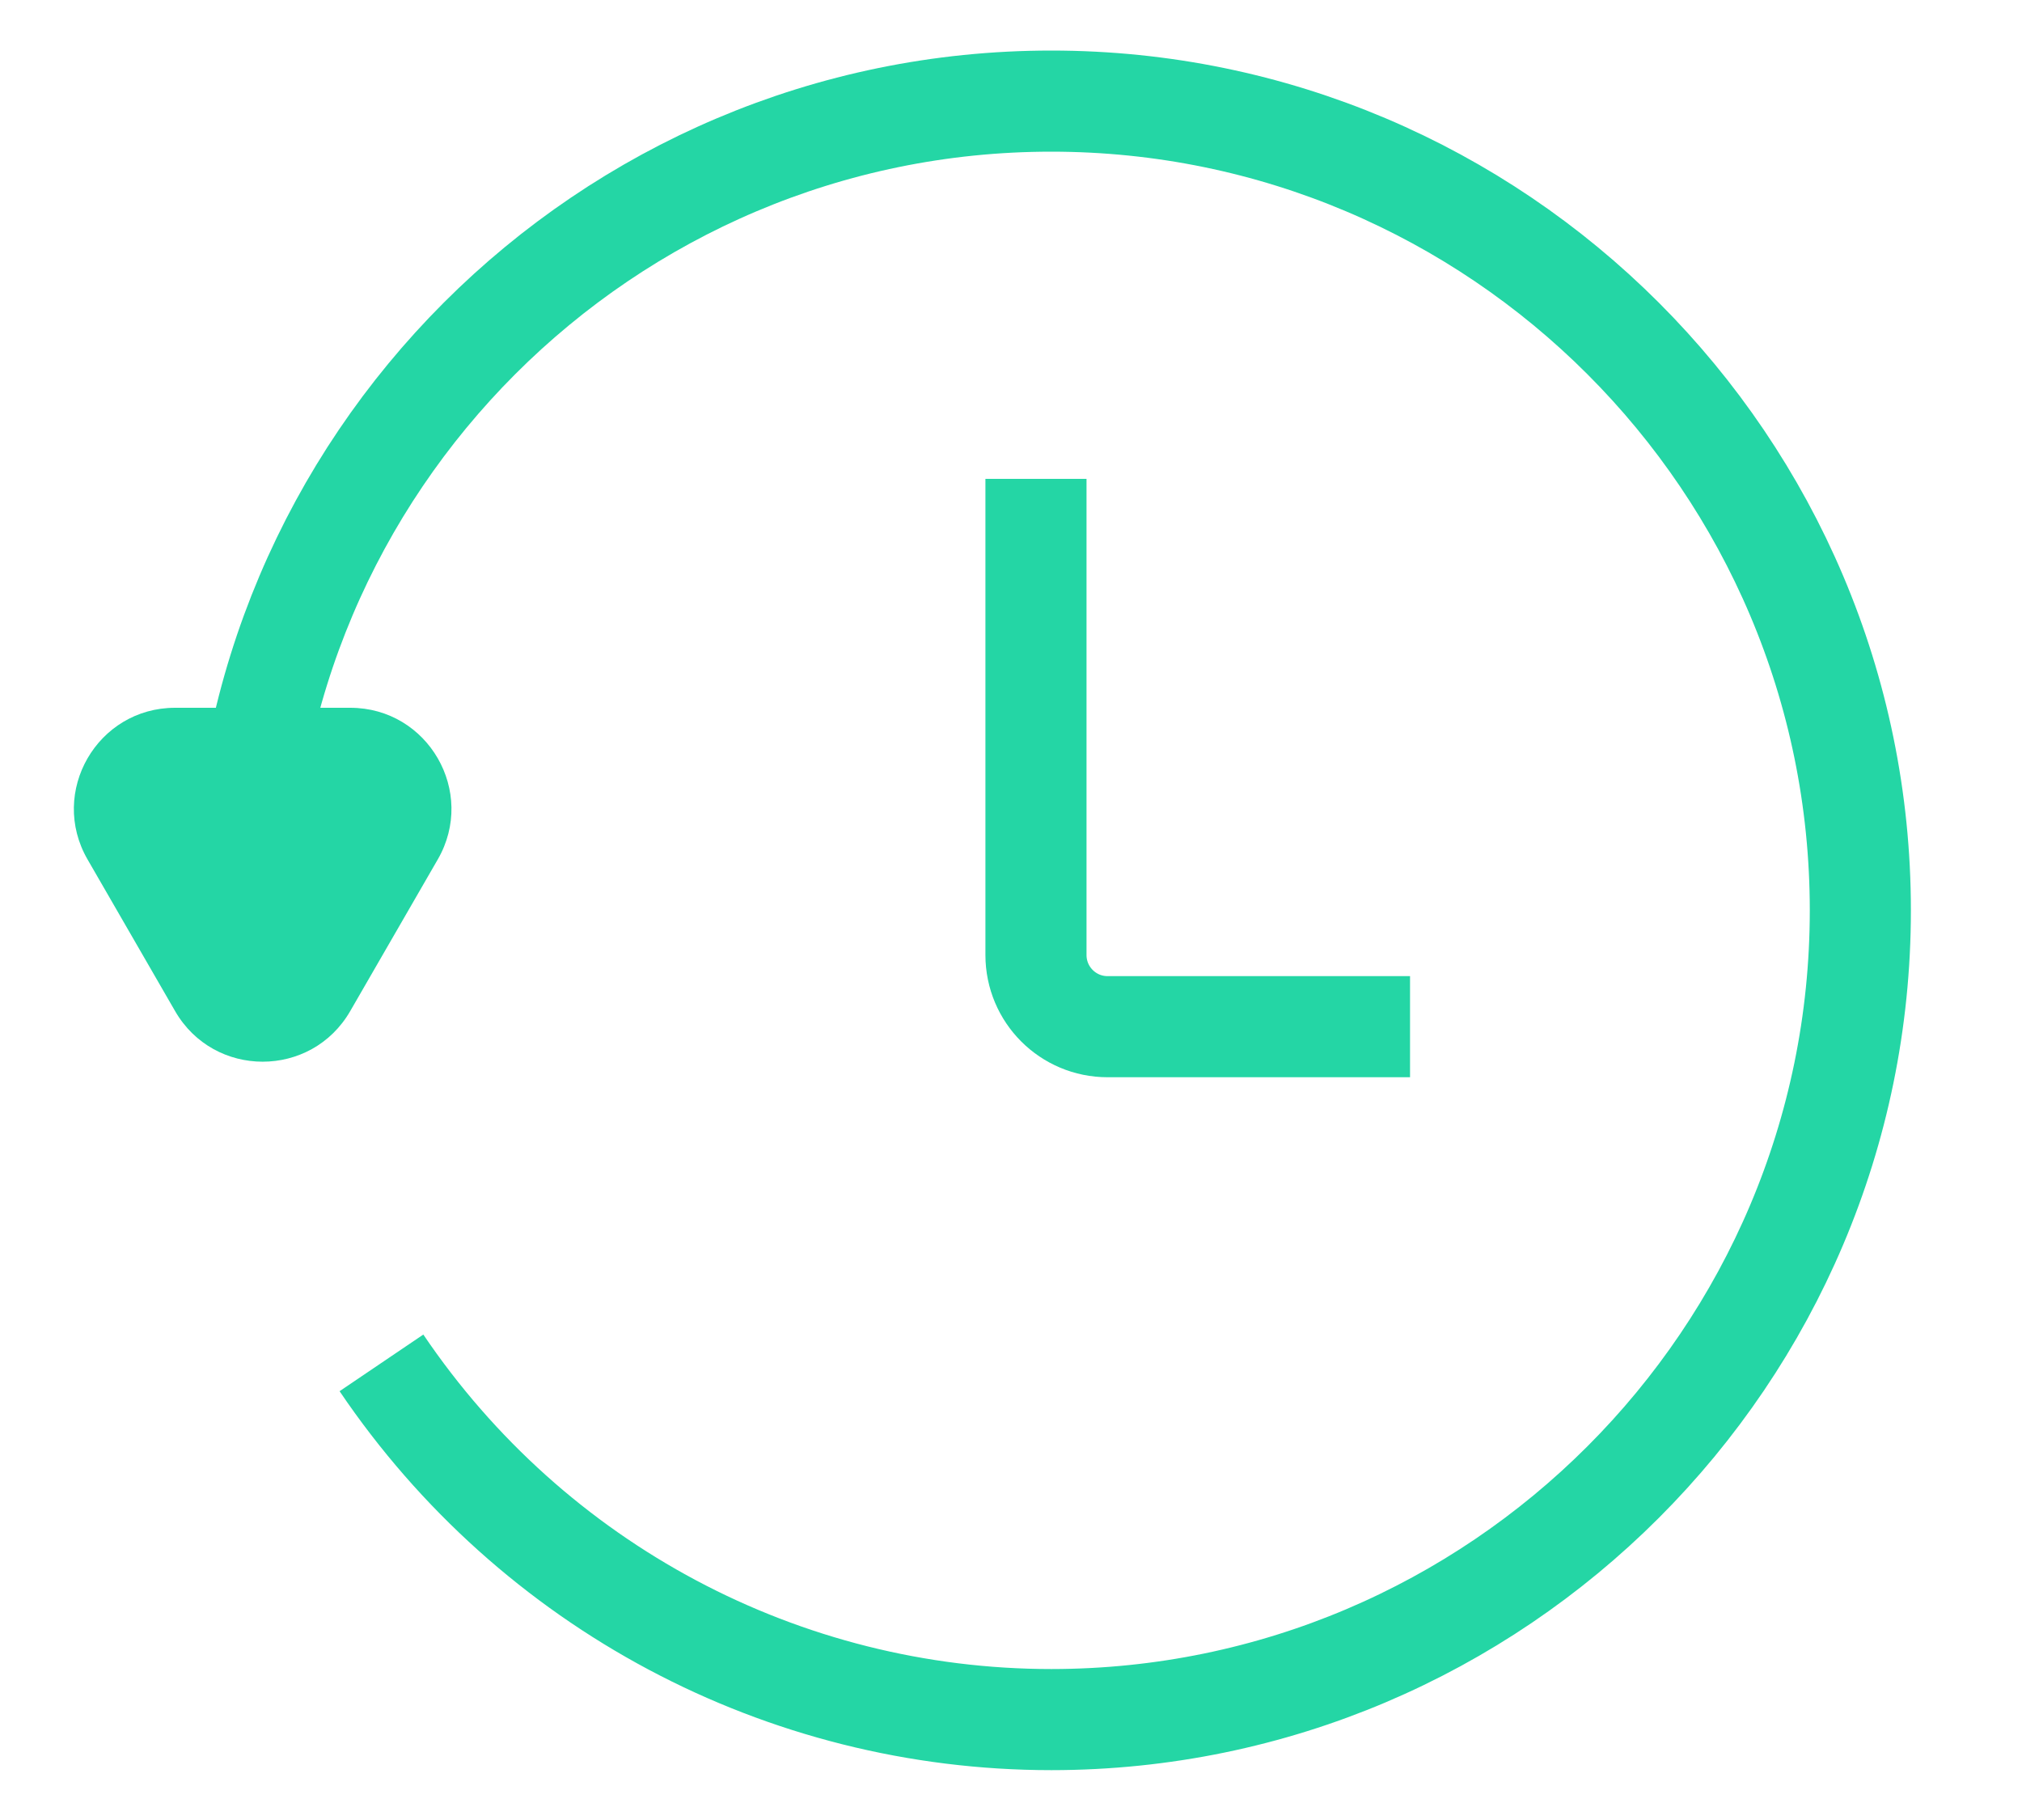 <svg width="20" height="18" viewBox="0 0 20 18" fill="none"
    xmlns="http://www.w3.org/2000/svg">
    <path d="M10.247 4.736V9.445C10.247 9.838 10.565 10.154 10.955 10.154H13.947" stroke="#24D6A5" strokeWidth="2" strokeLinecap="round"/>
    <path d="M2.397 9.003C2.397 4.59 5.986 1 10.398 1C14.81 1 18.401 4.59 18.401 9.003C18.401 13.415 14.81 17.005 10.4 17.007C7.744 17.007 5.267 15.688 3.773 13.479" stroke="#24D6A5" strokeWidth="2"/>
    <path d="M3.464 10C3.079 10.667 2.117 10.667 1.732 10L0.866 8.5C0.481 7.833 0.962 7 1.732 7L3.464 7C4.234 7 4.715 7.833 4.33 8.5L3.464 10Z" fill="#24D6A5"/>
</svg>
